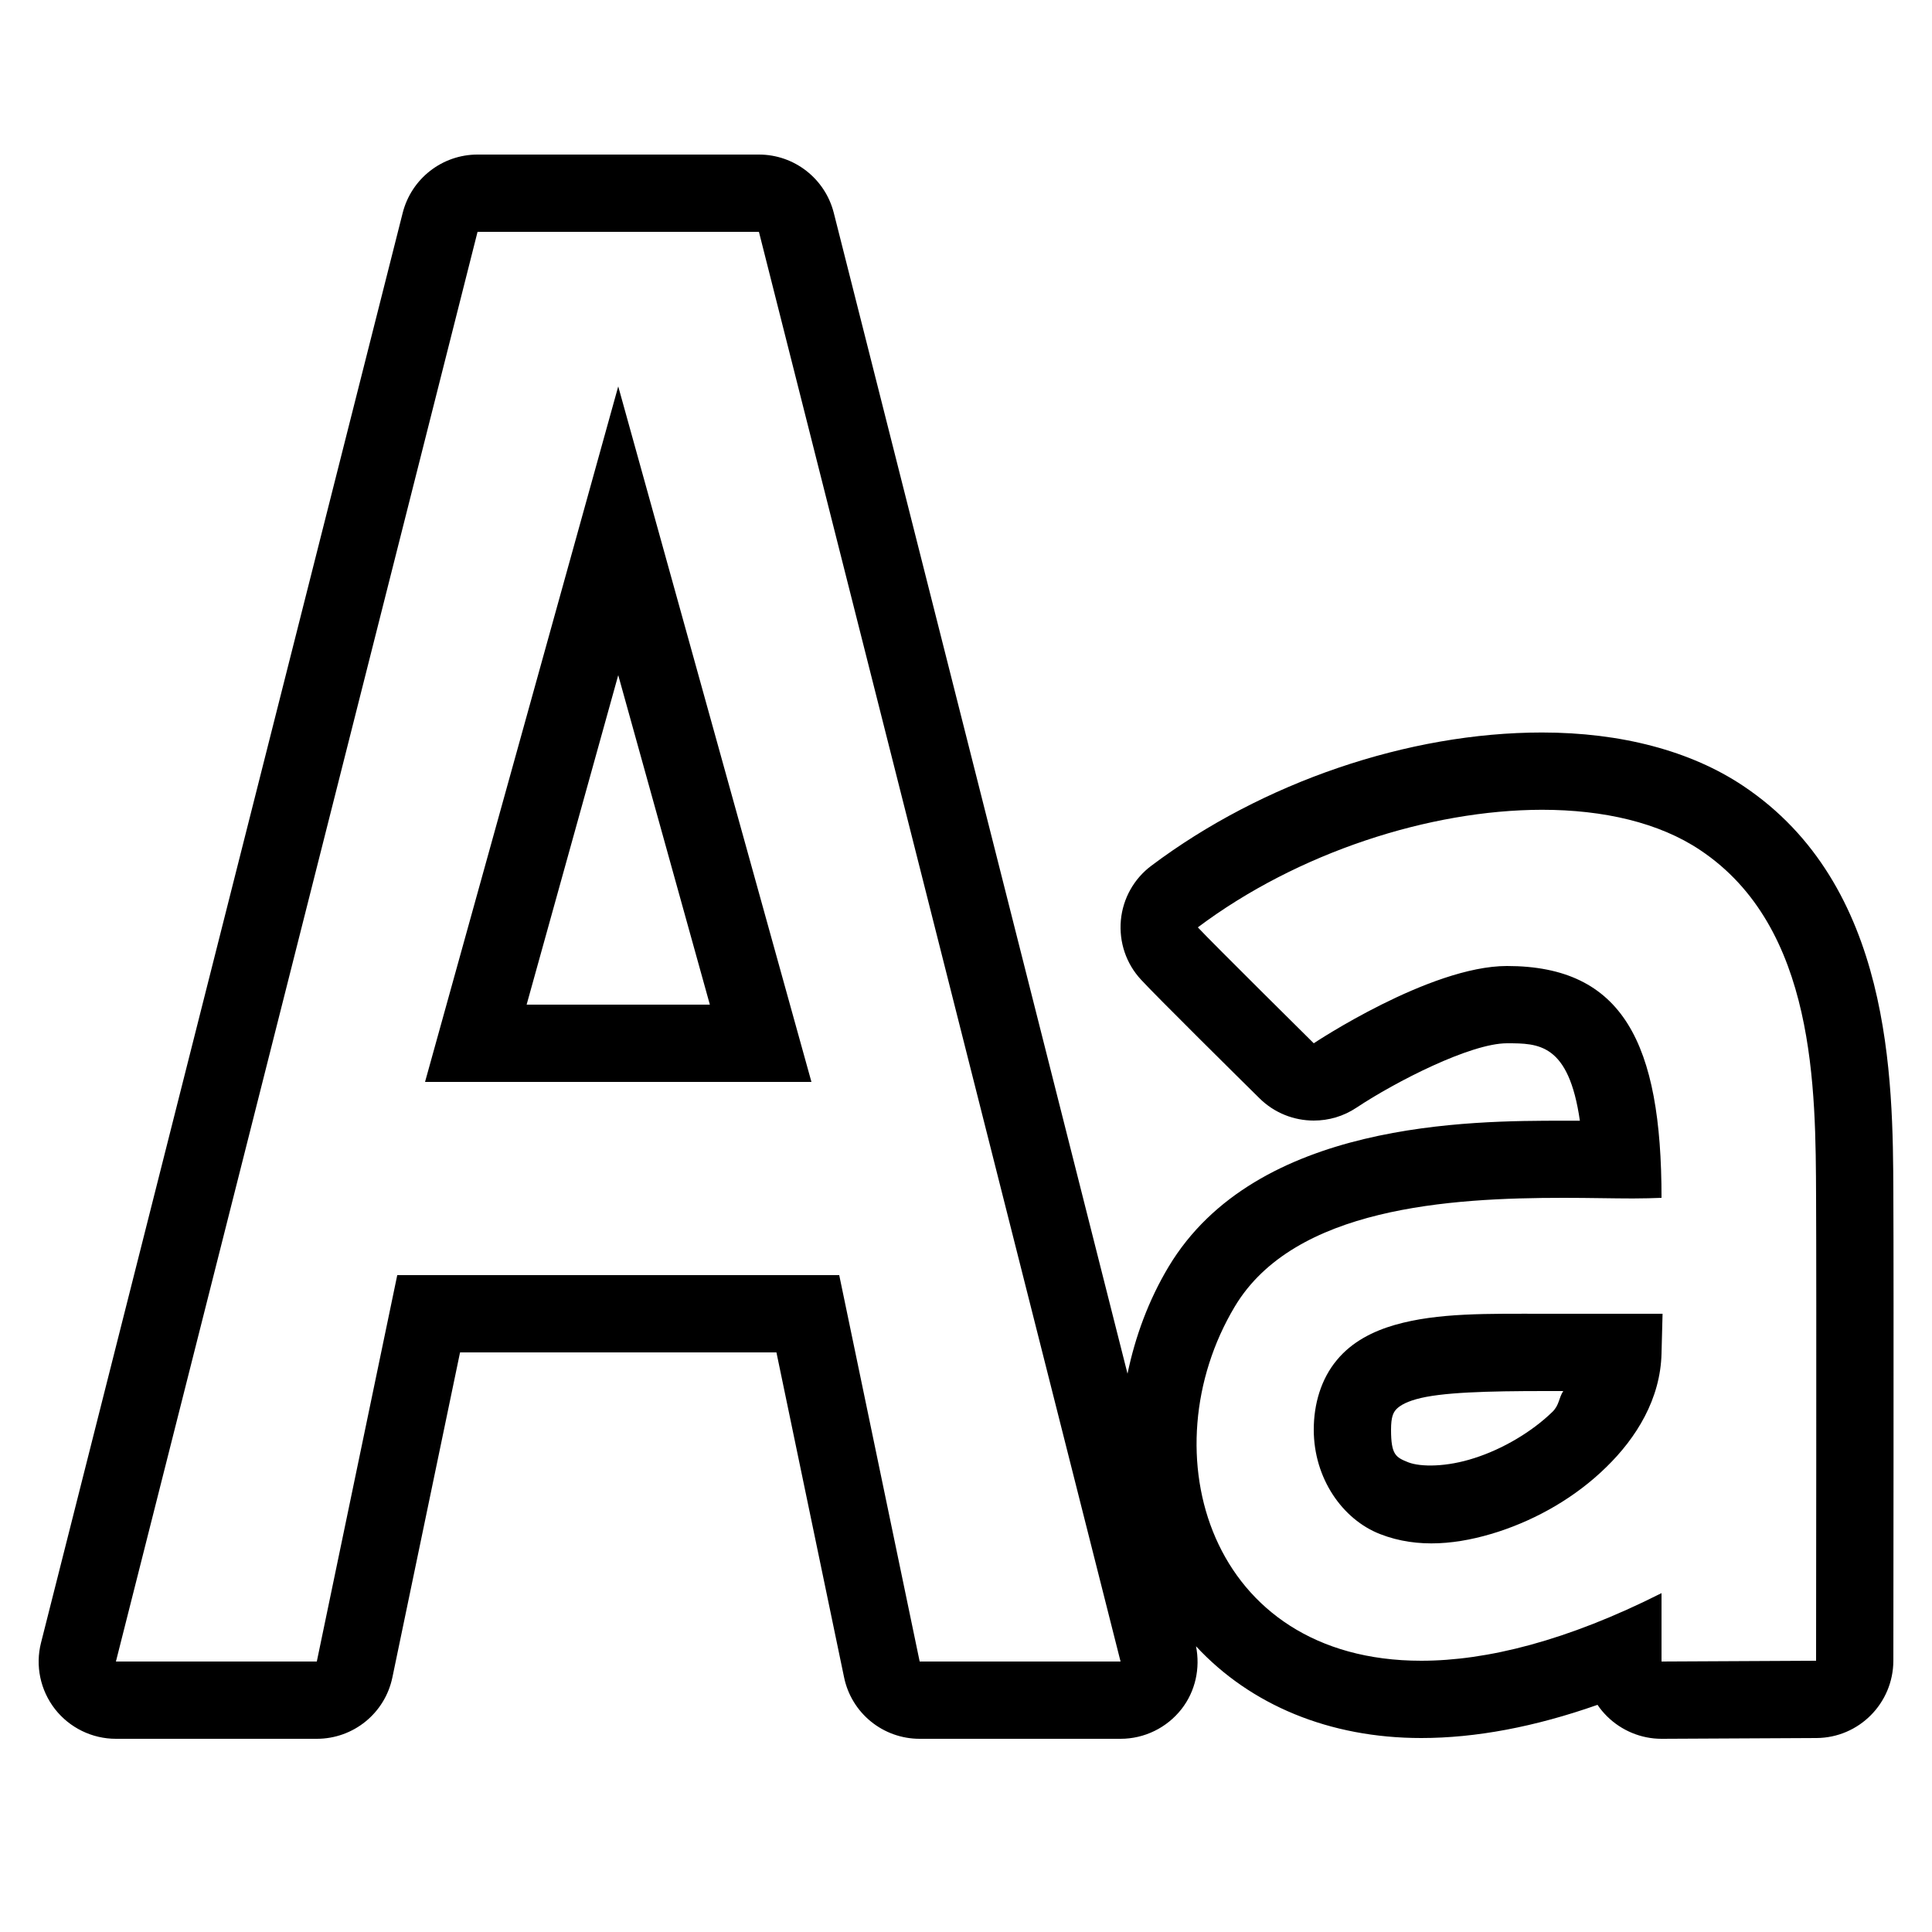 <svg xmlns="http://www.w3.org/2000/svg" viewBox="0 0 50 50"><path d="M12.359 4C11.445 4 10.648 4.621 10.422 5.508L1.062 42.512C0.91 43.109 1.043 43.742 1.422 44.23C1.801 44.715 2.383 45 3 45L8.199 45C9.148 45 9.965 44.336 10.156 43.406L11.906 35L20.094 35L21.844 43.406C22.035 44.336 22.852 45 23.801 45L29 45C29.617 45 30.199 44.715 30.578 44.23C30.938 43.77 31.066 43.172 30.953 42.605C32.363 44.125 34.406 44.98 36.781 44.98C38.195 44.98 39.723 44.691 41.344 44.121C41.414 44.227 41.496 44.324 41.59 44.418C41.965 44.789 42.473 45 43 45L43.012 45L47.012 44.98C48.109 44.973 48.996 44.082 49 42.98C49 42.883 49.012 33.07 49 30.988L49 30.902C48.988 27.91 48.965 22.906 45.109 20.336C43.758 19.434 41.957 18.957 39.906 18.957C36.449 18.957 32.672 20.246 29.801 22.402C29.348 22.738 29.059 23.254 29.008 23.816C28.957 24.383 29.145 24.941 29.531 25.355C29.895 25.754 32.145 27.98 32.594 28.422C32.98 28.805 33.488 29 34 29C34.387 29 34.77 28.891 35.109 28.664C36.121 27.992 38.059 27 39 27C39.816 27 40.598 27 40.887 29.004C40.746 29.004 40.605 29.004 40.461 29.004C38.082 29.004 32.508 29.004 30.242 32.785C29.723 33.652 29.379 34.594 29.18 35.551L21.578 5.508C21.352 4.621 20.555 4 19.641 4 Z M 12.359 6L19.641 6L29 43L23.801 43L21.719 33L10.281 33L8.199 43L3 43 Z M 16 10L11 28L21 28 Z M 16 17.473L18.371 26L13.629 26 Z M 39.906 20.957C41.5 20.957 42.938 21.289 44 22C47 24 46.988 28.184 47 31C47.012 33.102 47 42.98 47 42.98L43 43L43 41.23C40.551 42.465 38.477 42.98 36.781 42.98C31.273 42.98 29.711 37.566 31.957 33.812C33.496 31.242 37.527 31 40.461 31C41.133 31 41.746 31.016 42.258 31.016C42.539 31.016 42.789 31.008 43 31C43 26.996 42 25 39 25C37 25 34 27 34 27C34 27 31.355 24.383 31 24C33.582 22.062 37 20.961 39.906 20.957 Z M 40 34C38.5 34 37.215 33.969 36.098 34.289C35.543 34.449 34.992 34.719 34.594 35.203C34.191 35.688 34 36.332 34 37C34 38.258 34.742 39.324 35.719 39.703C36.699 40.086 37.762 39.969 38.777 39.641C39.793 39.309 40.781 38.742 41.566 37.973C42.355 37.207 42.973 36.199 43 35.027L43.027 34 Z M 40 36L40.457 36C40.336 36.184 40.359 36.363 40.172 36.543C39.641 37.059 38.883 37.504 38.16 37.734C37.441 37.969 36.766 37.969 36.445 37.844C36.125 37.715 36 37.656 36 37C36 36.668 36.059 36.562 36.125 36.484C36.195 36.406 36.332 36.301 36.652 36.211C37.285 36.031 38.5 36 40 36Z"/></svg>